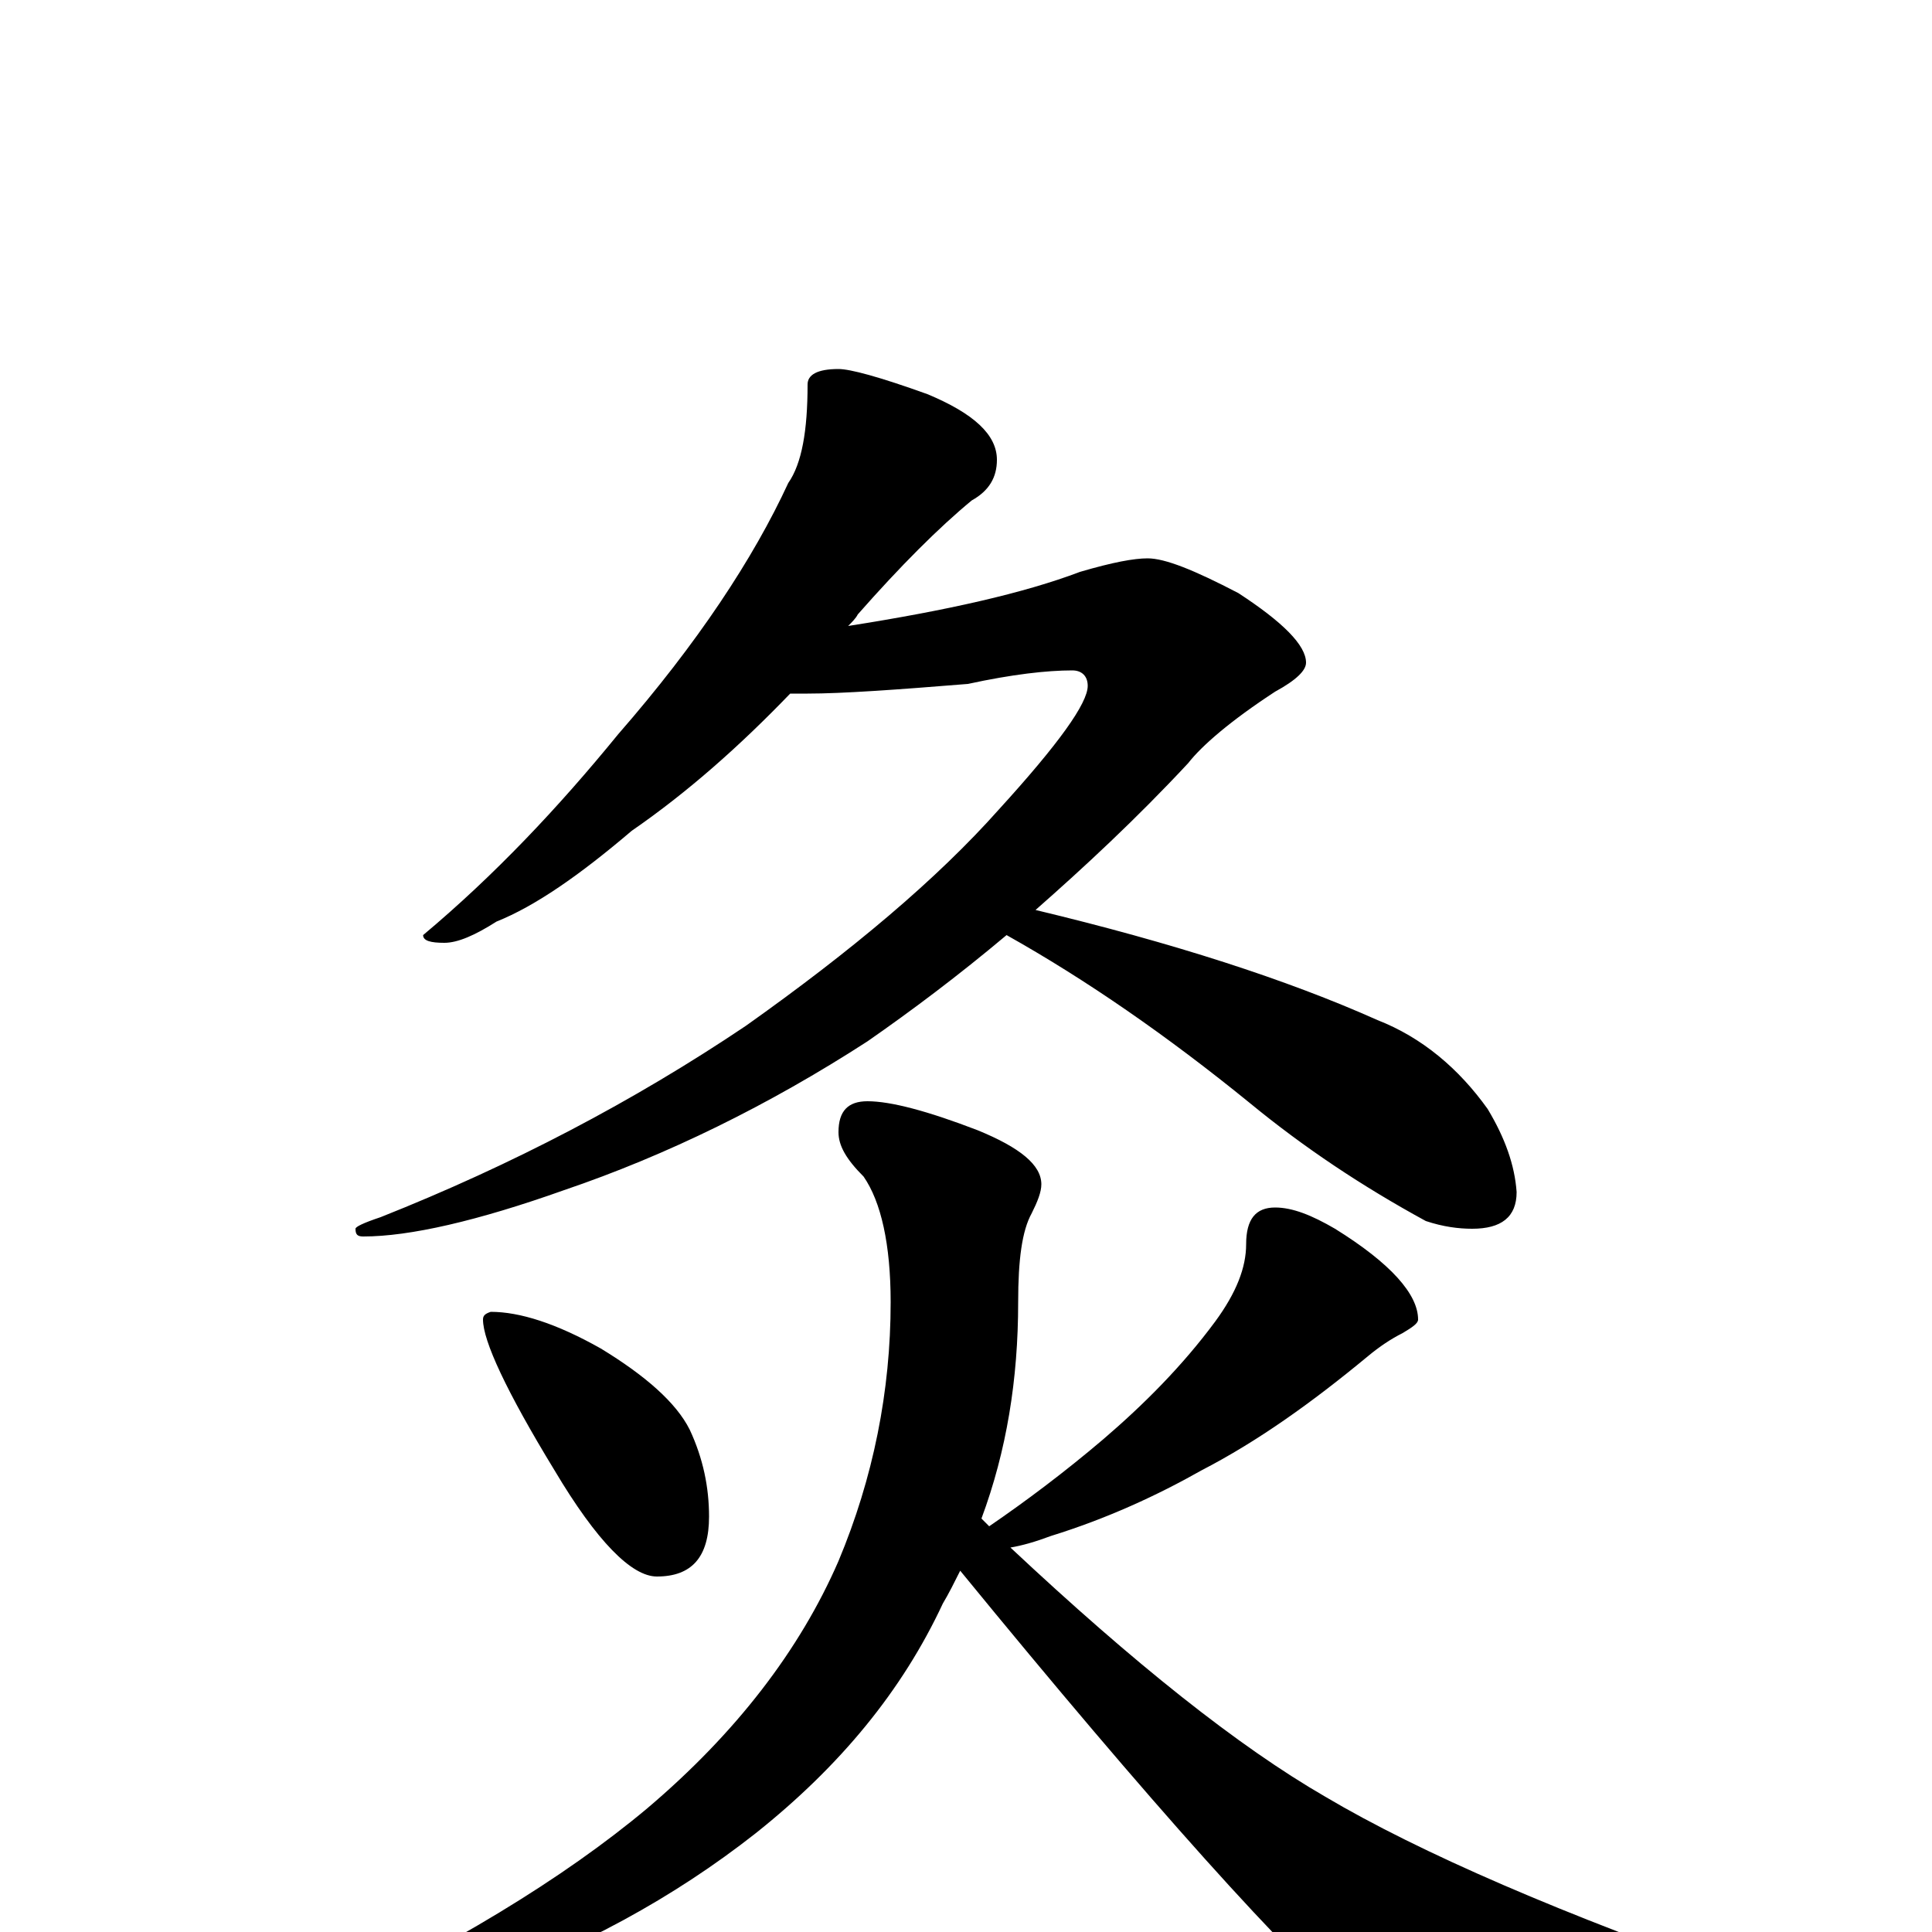 <?xml version="1.0" encoding="utf-8" ?>
<!DOCTYPE svg PUBLIC "-//W3C//DTD SVG 1.1//EN" "http://www.w3.org/Graphics/SVG/1.1/DTD/svg11.dtd">
<svg version="1.1" id="Layer_1" xmlns="http://www.w3.org/2000/svg" xmlns:xlink="http://www.w3.org/1999/xlink" x="0px" y="145px" width="1000px" height="1000px" viewBox="0 0 1000 1000" enable-background="new 0 0 1000 1000" xml:space="preserve">
<g id="Layer_1">
<path id="glyph" transform="matrix(1 0 0 -1 0 1000)" d="M434,809C440,809 455,805 480,796C504,786 516,775 516,762C516,753 512,746 503,741C486,727 466,707 444,682C443,680 441,678 439,676C490,684 530,693 559,704C576,709 587,711 594,711C603,711 618,705 641,693C664,678 676,666 676,657C676,653 671,648 660,642C637,627 622,614 615,605C588,576 561,551 536,529C607,512 666,493 713,472C736,463 755,447 770,426C779,411 784,397 785,383C785,370 777,364 762,364C755,364 747,365 738,368C705,386 675,406 647,429C604,464 562,493 521,516C496,495 472,477 449,461C398,428 345,402 292,384C247,368 212,360 188,360C185,360 184,361 184,364C184,365 188,367 197,370C265,397 328,430 386,469C441,508 485,545 517,581C548,615 563,636 563,645C563,650 560,653 555,653C542,653 524,651 501,646C464,643 436,641 418,641C415,641 412,641 409,641C383,614 356,590 327,570C300,547 277,531 257,523C246,516 237,512 230,512C223,512 219,513 219,516C256,547 289,582 320,620C361,667 390,711 408,750C415,760 418,777 418,801C418,806 423,809 434,809M254,321C269,321 288,315 311,302C334,288 350,274 357,260C364,245 367,230 367,215C367,194 358,184 340,184C327,184 309,202 287,239C262,280 250,306 250,317C250,319 251,320 254,321M449,430C461,430 480,425 506,415C528,406 539,397 539,387C539,383 537,378 534,372C529,363 527,348 527,326C527,286 521,249 508,214C509,213 511,211 512,210C531,223 551,238 571,255C592,273 612,293 629,316C640,331 645,344 645,356C645,369 650,375 660,375C669,375 679,371 691,364C720,346 734,330 734,317C734,315 731,313 726,310C720,307 714,303 708,298C679,274 651,254 622,239C599,226 573,214 544,205C536,202 529,200 523,199C587,139 641,96 686,70C735,41 809,9 906,-25C925,-30 934,-34 934,-39C934,-42 927,-45 912,-48C869,-60 824,-66 775,-66C742,-66 720,-60 707,-47C666,-12 596,66 497,187C494,181 491,175 488,170C467,125 435,86 391,51C349,18 300,-9 243,-29C191,-46 158,-54 145,-54C140,-54 137,-53 137,-50C137,-49 144,-47 158,-43C233,-8 292,28 335,64C381,103 414,146 434,192C452,235 461,280 461,326C461,356 456,378 447,391C438,400 434,407 434,414C434,425 439,430 449,430z"/>
</g>
</svg>
